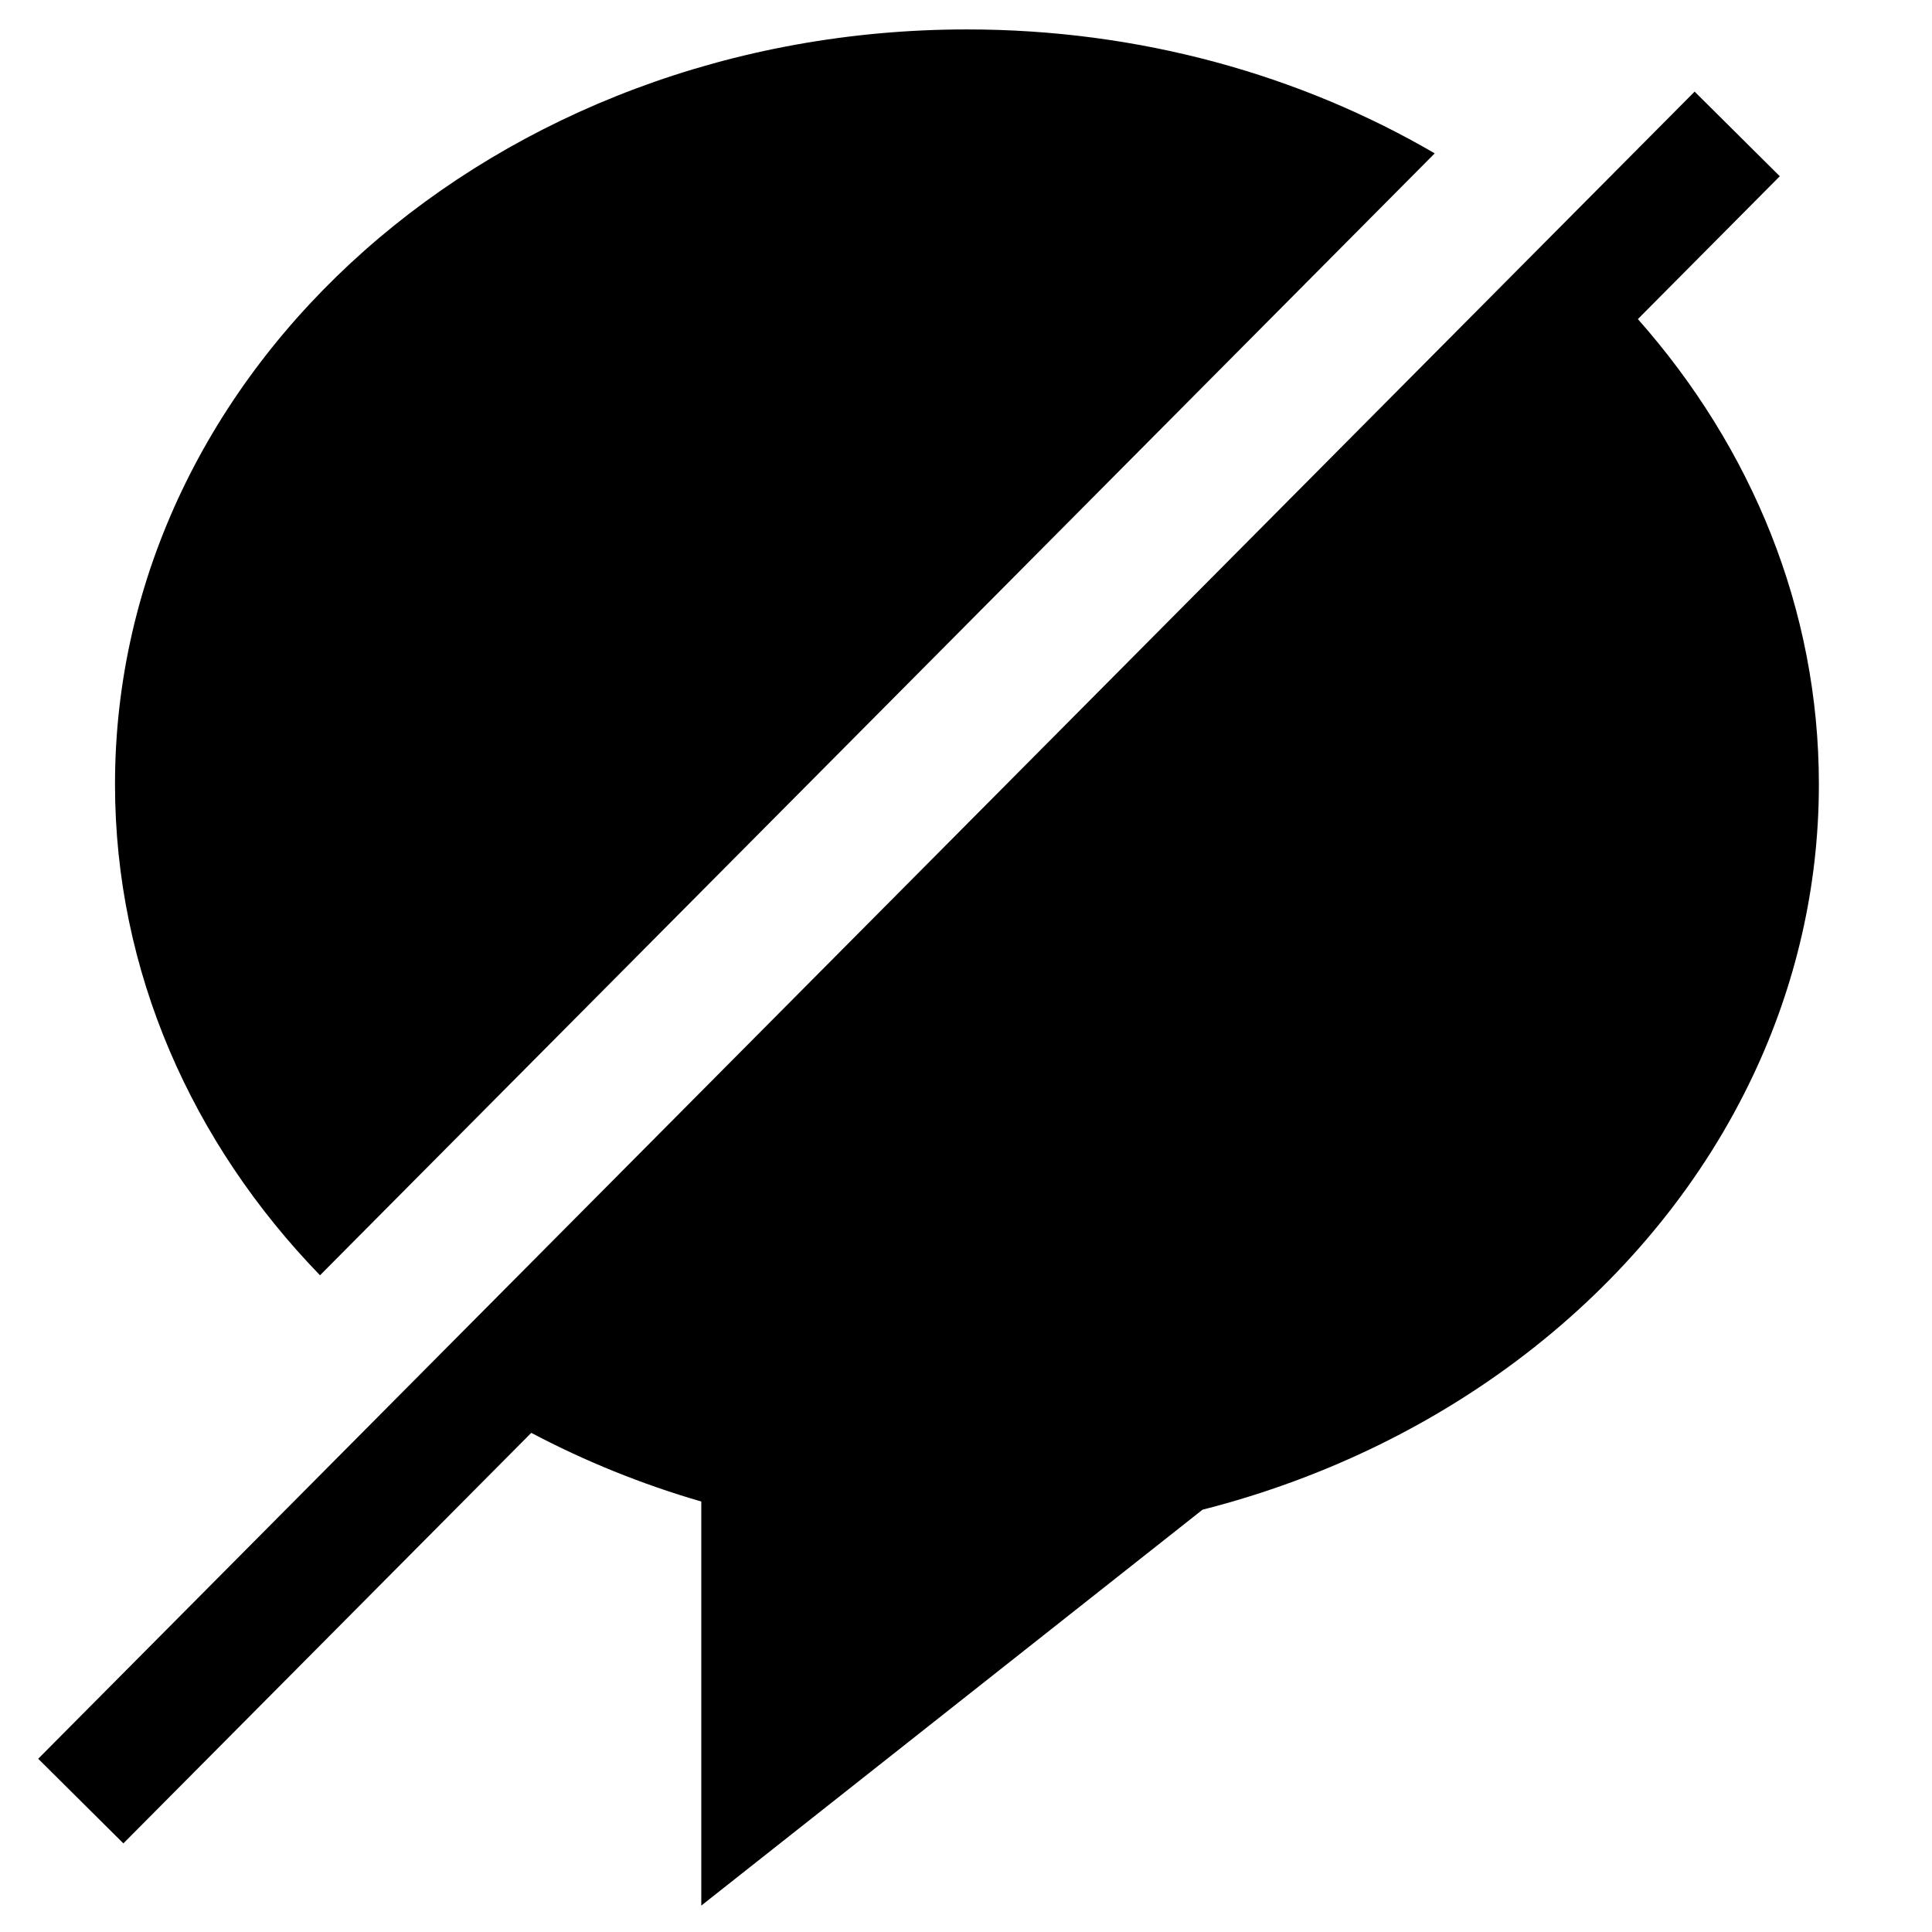 <?xml version="1.0" encoding="utf-8"?>
<!-- Generator: Adobe Illustrator 17.0.0, SVG Export Plug-In . SVG Version: 6.00 Build 0)  -->
<!DOCTYPE svg PUBLIC "-//W3C//DTD SVG 1.1//EN" "http://www.w3.org/Graphics/SVG/1.1/DTD/svg11.dtd">
<svg version="1.1" id="Layer_1" xmlns="http://www.w3.org/2000/svg" xmlns:xlink="http://www.w3.org/1999/xlink" x="0px" y="0px"
	 width="512px" height="512px" viewBox="0 0 512 512" enable-background="new 0 0 512 512" xml:space="preserve">
<g>
	<path d="M434.055,84.561l37.608-37.852l-22.572-22.427L10.124,466.089l22.572,22.427l108.098-108.797
		c14.1,7.451,29.185,13.59,45.054,18.202V505l132.838-104.917c66.149-16.839,119.851-59.705,146.021-115.33
		c11.14-23.679,17.315-49.651,17.315-76.907C482.022,161.335,464.102,118.536,434.055,84.561z"/>
	<path d="M380.217,40.643C344.633,19.887,302.038,7.798,256.25,7.798c-124.691,0-225.772,89.564-225.772,200.047
		c0,49.699,20.465,95.147,54.328,130.119L380.217,40.643z"/>
</g>
</svg>
